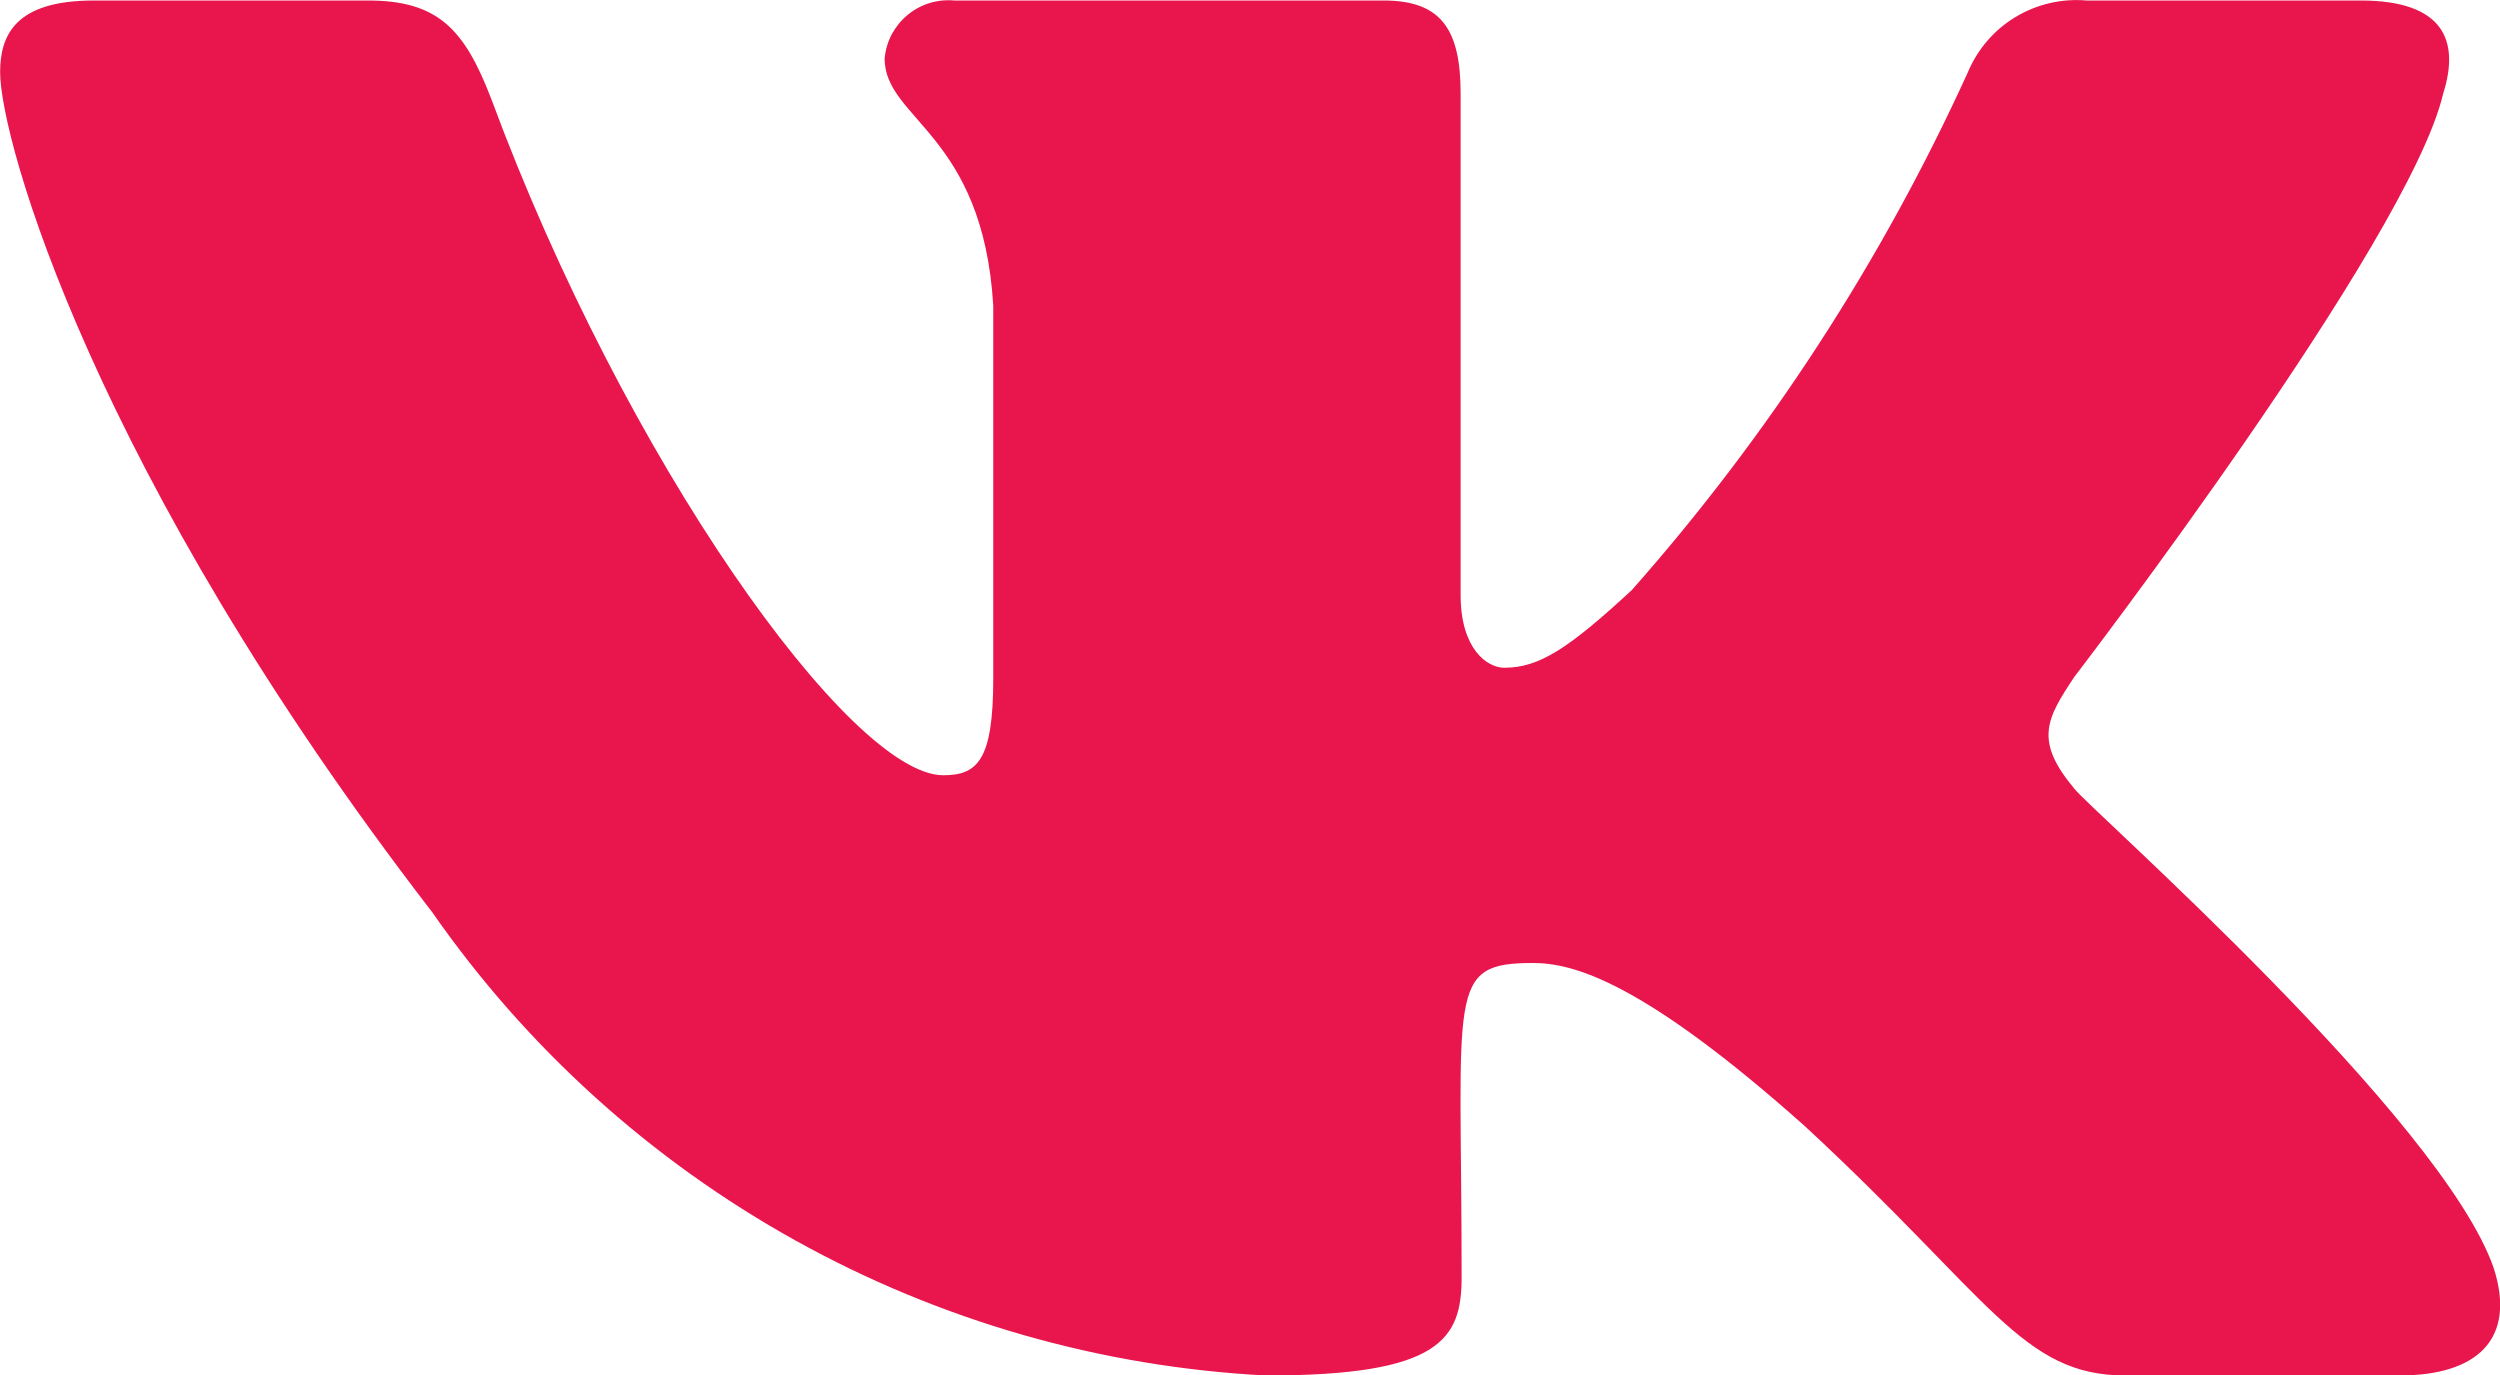 <svg width="20" height="11" viewBox="0 0 20 11" fill="none" xmlns="http://www.w3.org/2000/svg">
<path d="M19.545 0.75C19.682 0.32 19.545 0.004 18.884 0.004H16.693C16.494 -0.013 16.295 0.033 16.124 0.136C15.953 0.239 15.82 0.394 15.743 0.578C15.057 2.084 14.151 3.48 13.055 4.72C12.546 5.191 12.312 5.342 12.034 5.342C11.897 5.342 11.685 5.191 11.685 4.761V0.75C11.685 0.234 11.529 0.004 11.069 0.004H7.634C7.567 -0.002 7.499 0.005 7.435 0.025C7.371 0.045 7.311 0.077 7.259 0.121C7.207 0.164 7.165 0.217 7.133 0.276C7.102 0.336 7.083 0.401 7.077 0.468C7.077 0.956 7.864 1.068 7.946 2.445V5.429C7.946 6.082 7.82 6.202 7.546 6.202C6.803 6.202 4.999 3.679 3.93 0.791C3.715 0.231 3.503 0.004 2.942 0.004H0.751C0.127 0.004 0.001 0.276 0.001 0.578C0.001 1.114 0.744 3.778 3.458 7.298C4.214 8.384 5.208 9.282 6.364 9.924C7.521 10.567 8.809 10.936 10.13 11.004C11.522 11.004 11.693 10.715 11.693 10.217C11.693 7.917 11.567 7.704 12.265 7.704C12.588 7.704 13.145 7.855 14.444 9.014C15.929 10.389 16.174 11.004 17.006 11.004H19.193C19.817 11.004 20.132 10.715 19.95 10.145C19.534 8.945 16.724 6.477 16.597 6.312C16.274 5.927 16.367 5.755 16.597 5.412C16.597 5.412 19.27 1.929 19.545 0.75Z" fill="#E9164D"/>
</svg>
